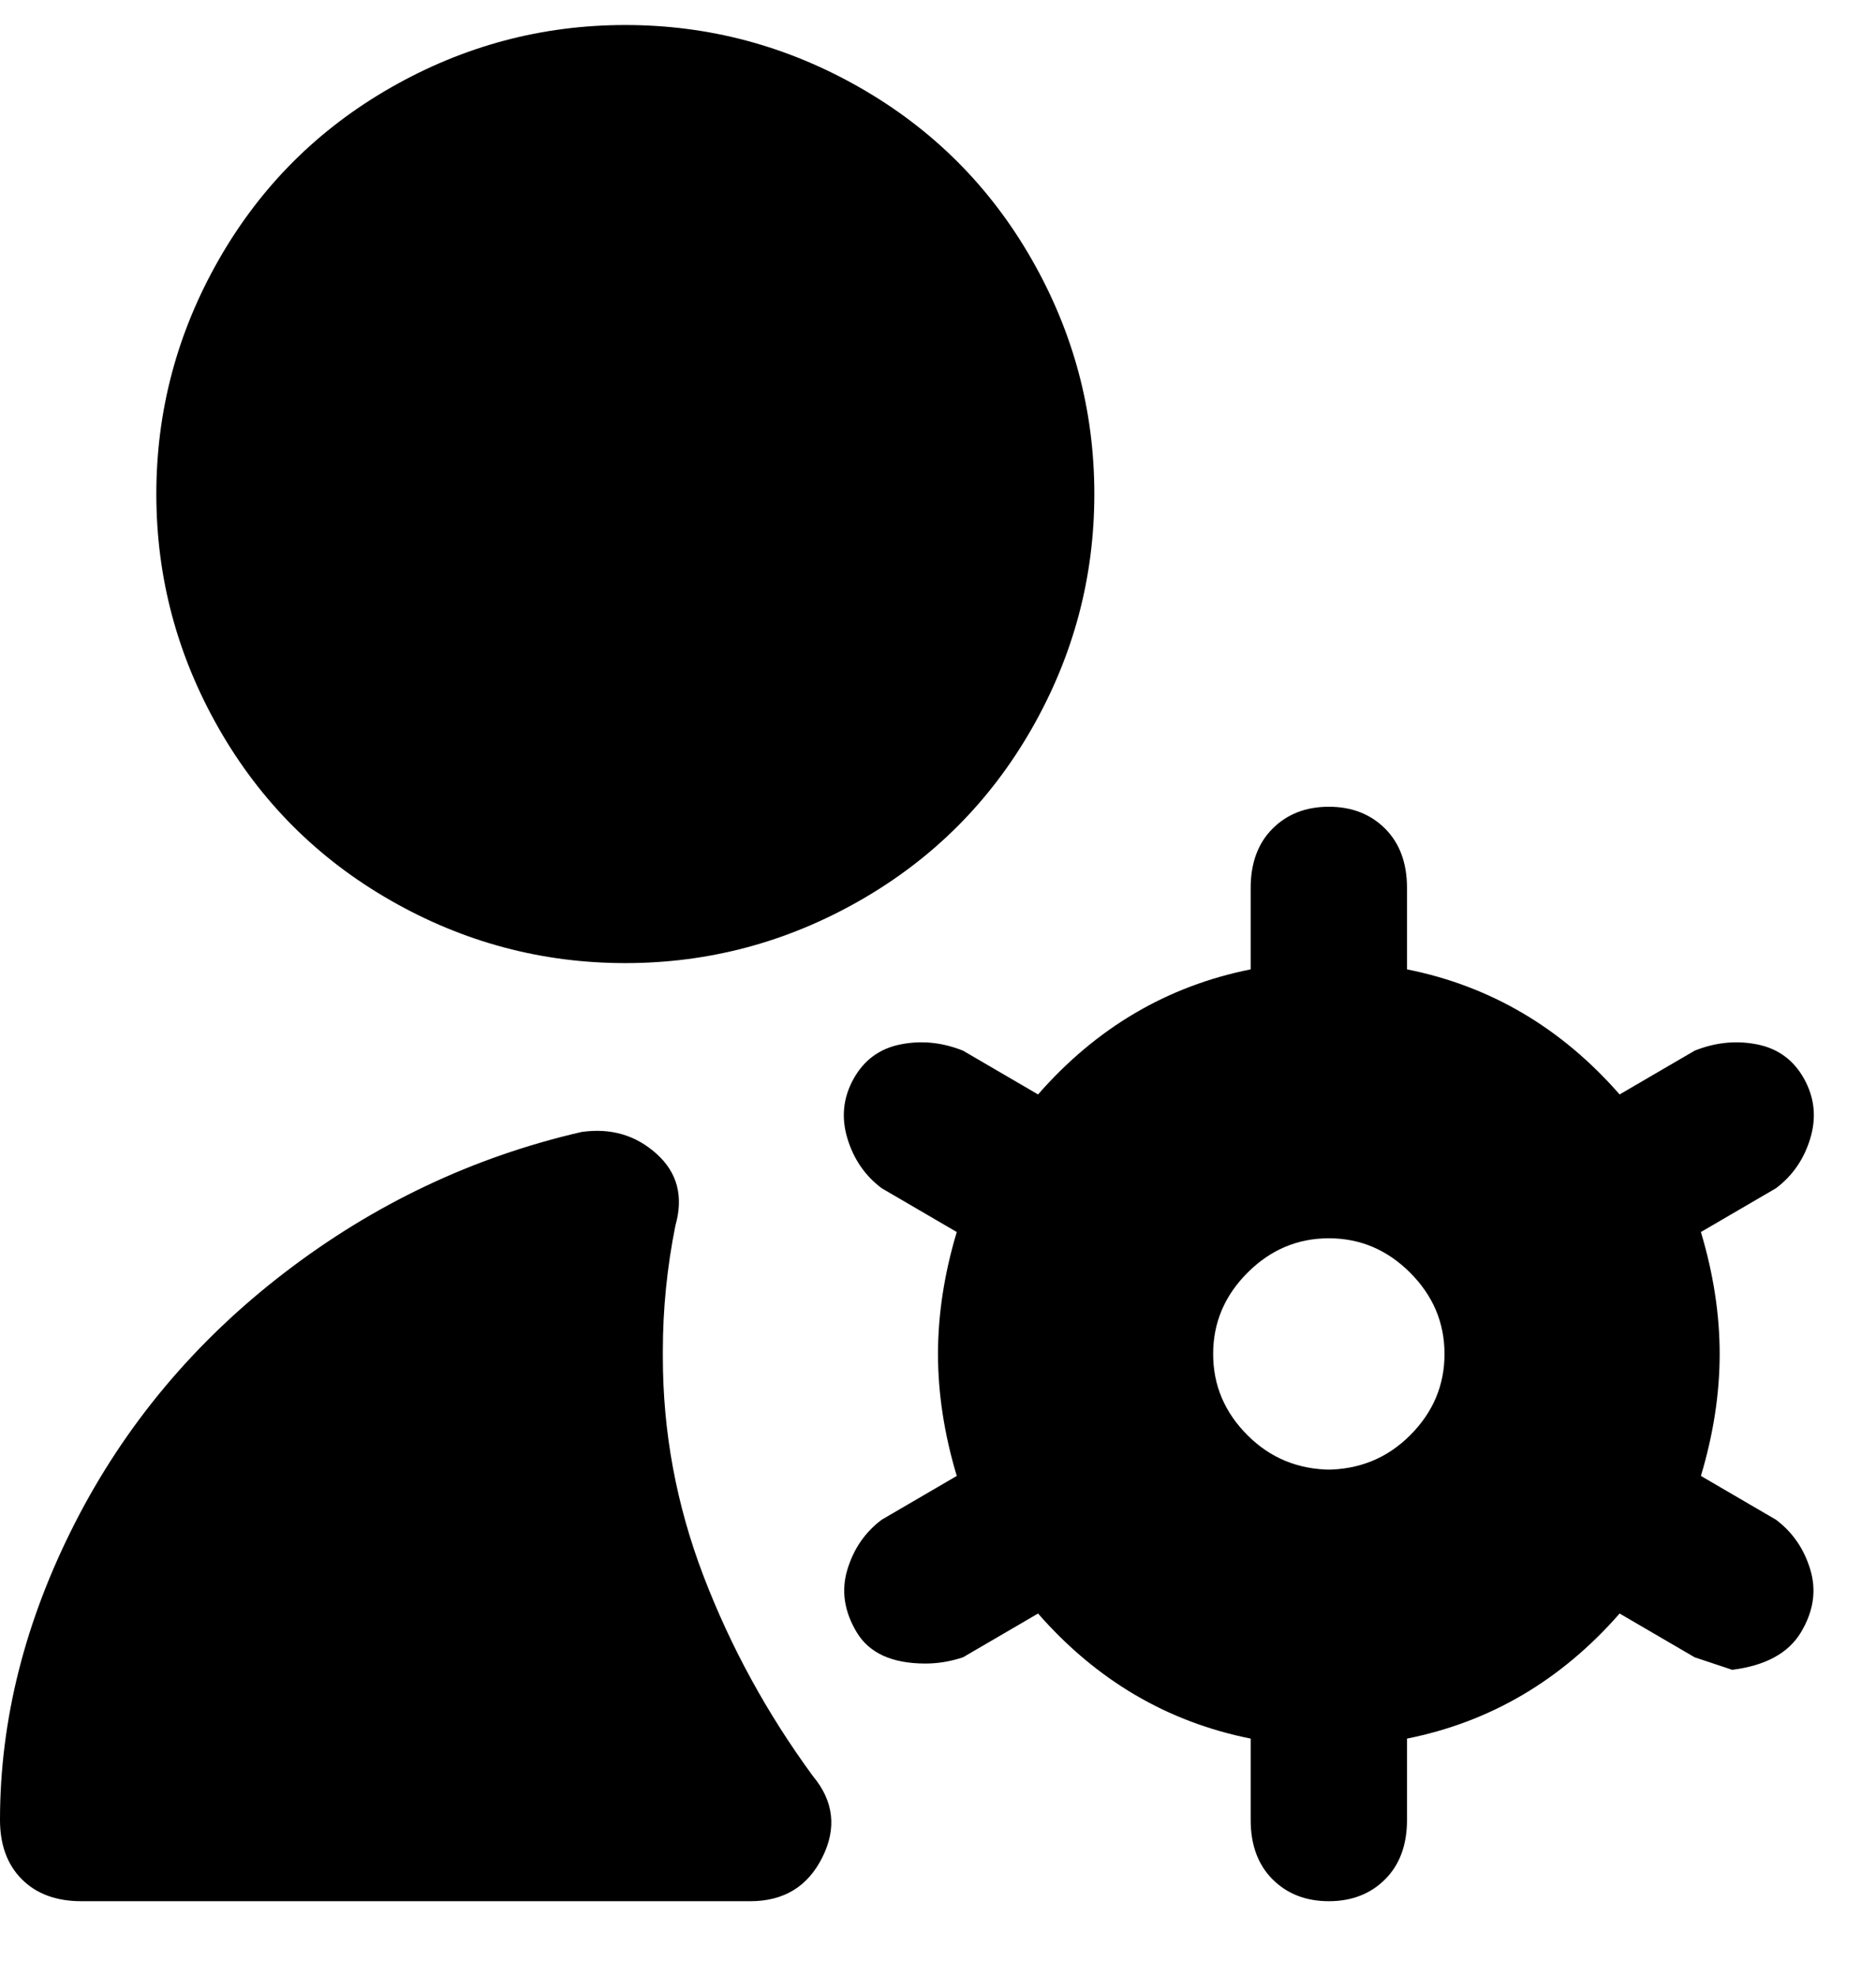 <svg viewBox="0 0 300 316" xmlns="http://www.w3.org/2000/svg"><path d="M100 154q20 0 37.5-10t27.5-27.5Q175 99 175 79t-10-37.5Q155 24 137.5 14T100 4Q80 4 62.5 14T35 41.5Q25 59 25 79t10 37.5Q45 134 62.5 144t37.5 10zm184 89l-12-7q3-10 3-19.5t-3-19.5l12-7q4-3 5.5-8t-1-9.5Q286 168 281 167t-10 1l-12 7q-14-16-34-20v-13q0-6-3.5-9.5t-9-3.5q-5.5 0-9 3.5T200 142v13q-20 4-34 20l-12-7q-5-2-10-1t-7.5 5.5q-2.5 4.5-1 9.5t5.5 8l12 7q-3 10-3 19.5t3 19.5l-12 7q-4 3-5.5 8t1.5 10q3 5 11 5 3 0 6-1l12-7q14 16 34 20v13q0 6 3.5 9.5t9 3.5q5.5 0 9-3.5t3.5-9.5v-13q20-4 34-20l12 7 6 2q8-1 11-6t1.5-10q-1.5-5-5.5-8zm-71-8q-8 0-13.5-5.5t-5.5-13q0-7.5 5.5-13t13-5.5q7.5 0 13 5.5t5.5 13q0 7.5-5.5 13T212 235h1zm-107-19q0-10 2-20 2-7-3-11.5T93 181q-26 6-47.5 22.5t-33.5 40Q0 267 0 291q0 6 3.5 9.5T13 304h107q8 0 11.5-7t-1.5-13q-11-15-17.5-32t-6.5-35v-1z"/></svg>